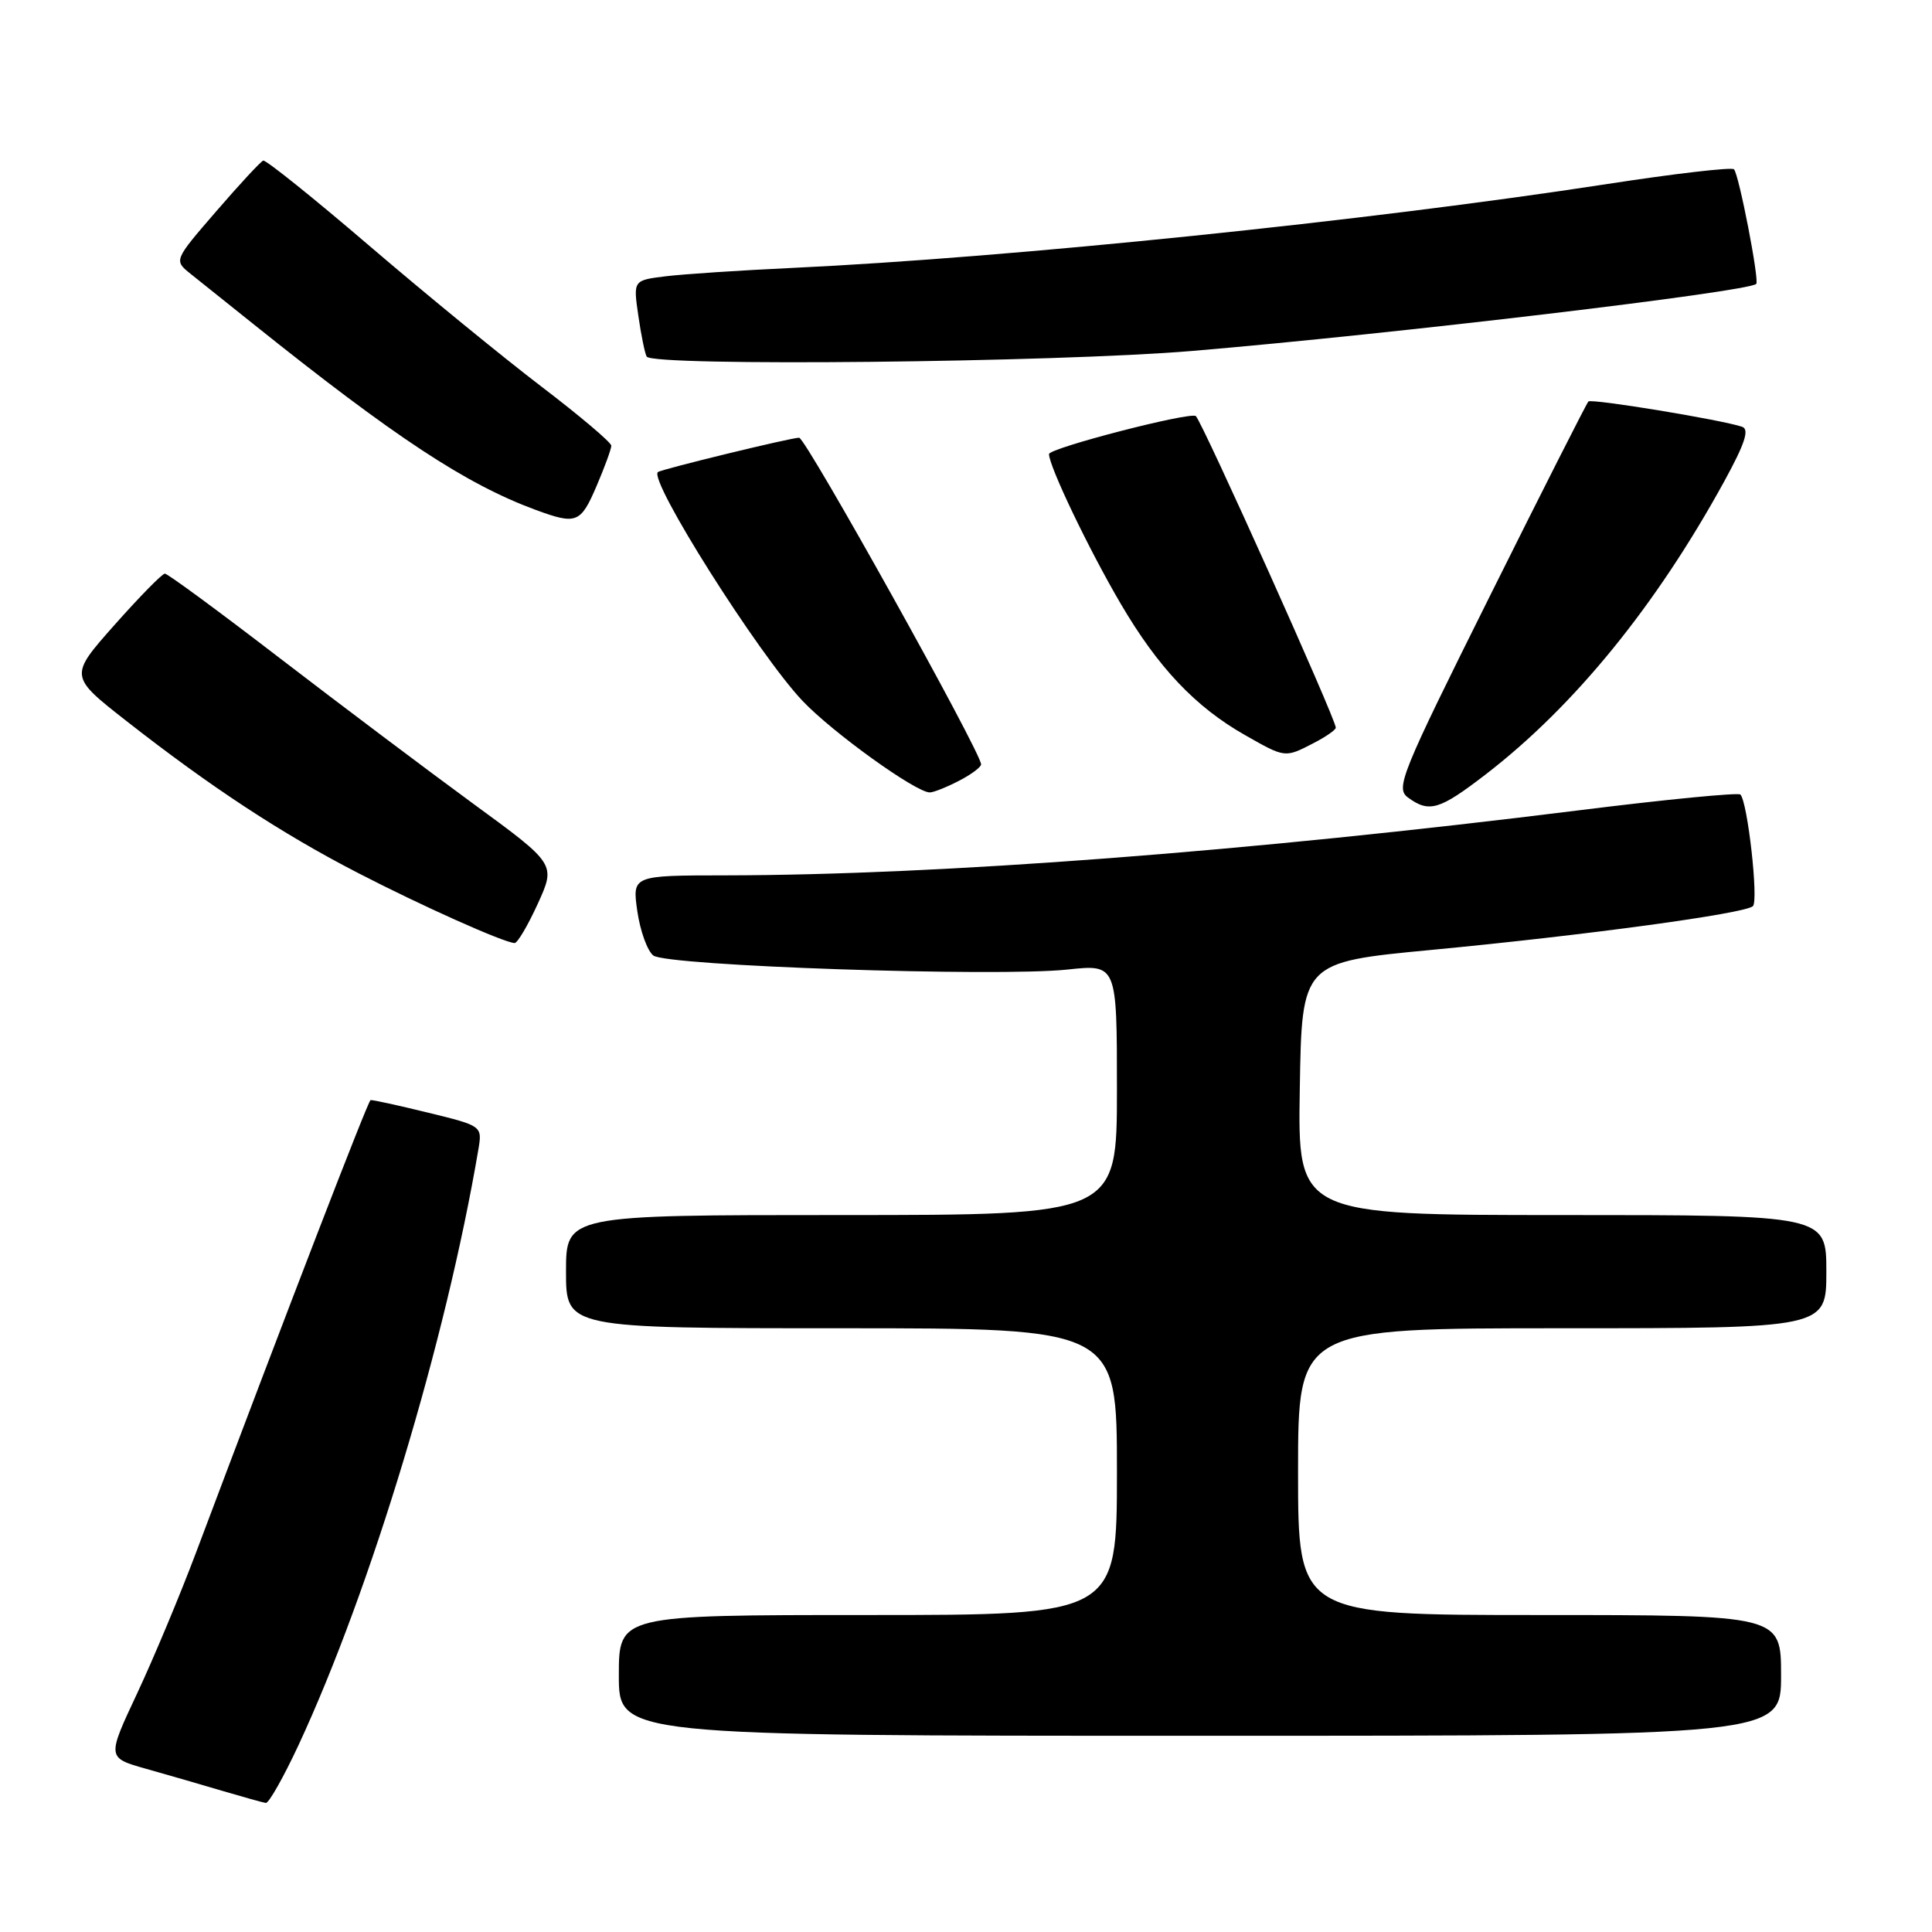 <?xml version="1.0" encoding="UTF-8" standalone="no"?>
<!DOCTYPE svg PUBLIC "-//W3C//DTD SVG 1.1//EN" "http://www.w3.org/Graphics/SVG/1.1/DTD/svg11.dtd" >
<svg xmlns="http://www.w3.org/2000/svg" xmlns:xlink="http://www.w3.org/1999/xlink" version="1.1" viewBox="0 0 256 256">
 <g >
 <path fill="currentColor"
d=" M 39.55 231.25 C 49.12 210.68 59.07 177.75 63.38 152.35 C 63.91 149.19 63.91 149.19 56.71 147.43 C 52.74 146.46 49.32 145.71 49.10 145.77 C 48.76 145.87 38.23 173.15 25.98 205.71 C 23.87 211.32 20.35 219.74 18.16 224.41 C 14.17 232.91 14.17 232.91 19.34 234.37 C 22.18 235.17 26.75 236.49 29.50 237.31 C 32.25 238.12 34.82 238.84 35.22 238.90 C 35.62 238.95 37.56 235.51 39.55 231.25 Z  M 236.00 222.00 C 236.00 214.00 236.00 214.00 204.00 214.00 C 172.00 214.00 172.00 214.00 172.00 195.00 C 172.00 176.00 172.00 176.00 207.00 176.00 C 242.00 176.00 242.00 176.00 242.00 168.50 C 242.00 161.00 242.00 161.00 206.98 161.00 C 171.95 161.00 171.95 161.00 172.23 144.25 C 172.50 127.50 172.50 127.50 189.65 125.87 C 210.14 123.92 231.20 121.06 232.27 120.07 C 233.04 119.36 231.57 106.24 230.61 105.28 C 230.33 105.00 220.74 105.93 209.30 107.36 C 165.34 112.85 124.62 115.95 96.14 115.99 C 83.77 116.00 83.77 116.00 84.45 120.75 C 84.83 123.36 85.78 126.00 86.57 126.61 C 88.34 127.99 132.11 129.47 141.45 128.47 C 148.00 127.77 148.00 127.77 148.00 144.38 C 148.00 161.00 148.00 161.00 111.50 161.00 C 75.00 161.00 75.00 161.00 75.00 168.50 C 75.00 176.00 75.00 176.00 111.50 176.00 C 148.00 176.00 148.00 176.00 148.00 195.00 C 148.00 214.00 148.00 214.00 115.00 214.00 C 82.00 214.00 82.00 214.00 82.00 222.00 C 82.00 230.00 82.00 230.00 159.00 230.00 C 236.00 230.00 236.00 230.00 236.00 222.00 Z  M 71.26 119.75 C 73.65 114.50 73.65 114.50 62.71 106.50 C 56.70 102.10 45.19 93.44 37.14 87.26 C 29.09 81.07 22.21 76.01 21.85 76.01 C 21.50 76.00 18.50 79.06 15.18 82.80 C 9.16 89.59 9.16 89.59 16.77 95.55 C 27.96 104.31 37.28 110.43 47.41 115.66 C 55.89 120.04 66.67 124.86 68.18 124.96 C 68.56 124.98 69.94 122.64 71.26 119.75 Z  M 196.84 102.63 C 208.62 93.56 219.44 80.26 228.49 63.75 C 231.22 58.76 231.83 56.89 230.84 56.55 C 228.14 55.63 210.88 52.79 210.47 53.20 C 210.24 53.43 204.36 65.03 197.41 78.99 C 185.61 102.67 184.89 104.44 186.57 105.68 C 189.38 107.73 190.73 107.33 196.84 102.63 Z  M 127.05 103.47 C 128.67 102.64 130.00 101.65 130.00 101.28 C 130.00 99.70 106.77 58.00 105.89 58.00 C 104.79 58.00 87.67 62.17 87.18 62.55 C 85.88 63.58 100.51 86.73 106.35 92.88 C 110.34 97.08 121.35 105.00 123.20 105.00 C 123.70 105.00 125.43 104.31 127.05 103.47 Z  M 174.05 98.47 C 175.67 97.64 177.00 96.71 177.00 96.42 C 177.00 95.28 159.42 56.14 158.46 55.14 C 157.85 54.50 139.00 59.37 139.00 60.17 C 139.00 61.78 144.27 72.79 148.50 80.00 C 153.46 88.46 158.40 93.68 165.00 97.42 C 170.31 100.44 170.26 100.43 174.05 98.47 Z  M 79.04 64.42 C 80.12 61.90 81.00 59.49 81.00 59.06 C 81.00 58.63 76.84 55.11 71.75 51.23 C 66.66 47.35 56.42 38.97 49.00 32.62 C 41.58 26.26 35.22 21.16 34.88 21.28 C 34.54 21.40 31.74 24.42 28.65 28.00 C 23.03 34.50 23.03 34.50 25.26 36.29 C 26.49 37.27 30.20 40.24 33.50 42.88 C 52.33 57.96 61.73 64.15 70.97 67.56 C 76.38 69.55 76.93 69.34 79.04 64.42 Z  M 158.00 46.50 C 184.66 44.25 231.67 38.66 232.71 37.62 C 233.15 37.18 230.41 23.07 229.76 22.43 C 229.46 22.13 221.85 23.01 212.86 24.40 C 181.22 29.27 133.93 34.14 105.00 35.50 C 98.12 35.82 90.56 36.32 88.20 36.61 C 83.90 37.14 83.90 37.14 84.58 41.82 C 84.95 44.39 85.45 46.84 85.69 47.25 C 86.45 48.58 139.86 48.03 158.00 46.50 Z "/>
</g>
</svg>